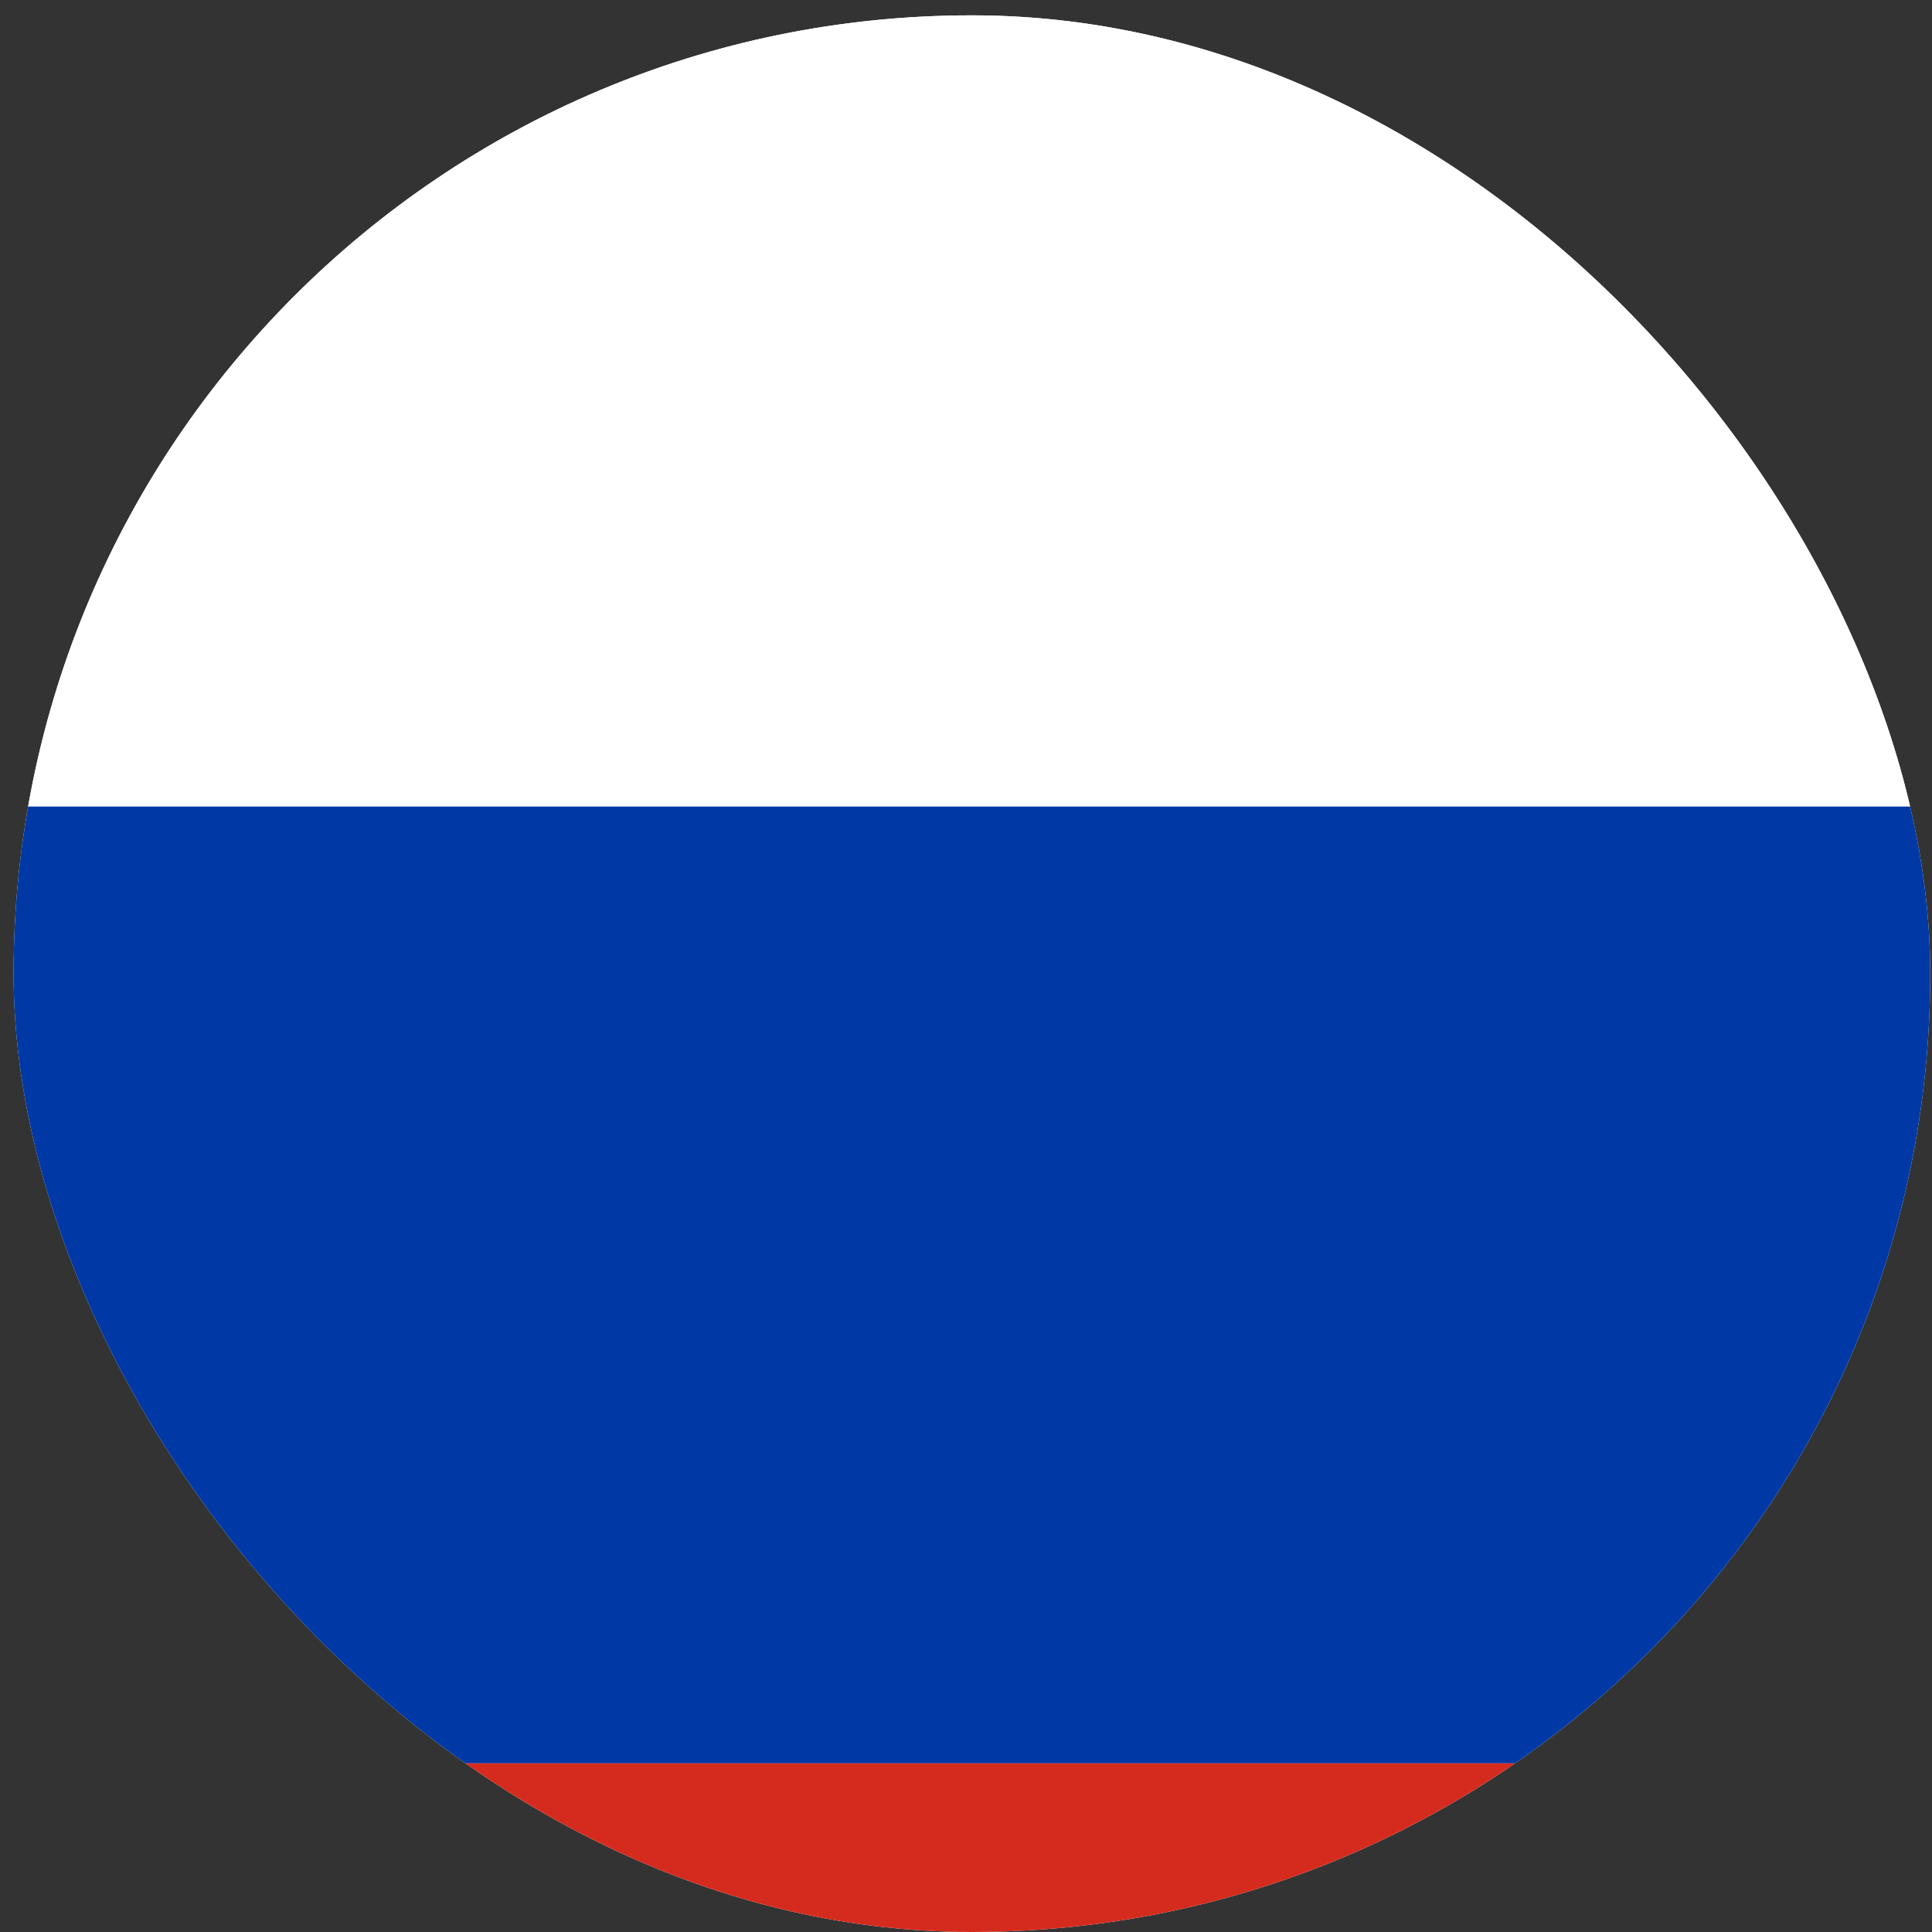 <svg width="35" height="35" viewBox="0 0 35 35" fill="none" xmlns="http://www.w3.org/2000/svg">
<rect x="0" y="0" width="35" height="35" fill="#333333" stroke="none"/>
<g clip-path="url(#clip0_908_373)">
<rect x="0.246" y="0.278" width="34.722" height="34.722" rx="17.361" fill="white"/>
<g clip-path="url(#clip1_908_373)">
<path d="M-3.754 -2.722H65.579V14.611H-3.754V-2.722Z" fill="white"/>
<path d="M-3.754 14.611H65.579V31.945H-3.754V14.611Z" fill="#0039A6"/>
<path d="M-3.754 31.944H65.579V49.278H-3.754V31.944Z" fill="#D52B1E"/>
</g>
</g>
<defs>
<clipPath id="clip0_908_373">
<rect x="0.246" y="0.278" width="34.722" height="34.722" rx="17.361" fill="white"/>
</clipPath>
<clipPath id="clip1_908_373">
<rect width="69.333" height="52" fill="white" transform="translate(-3.754 -2.722)"/>
</clipPath>
</defs>
</svg>
